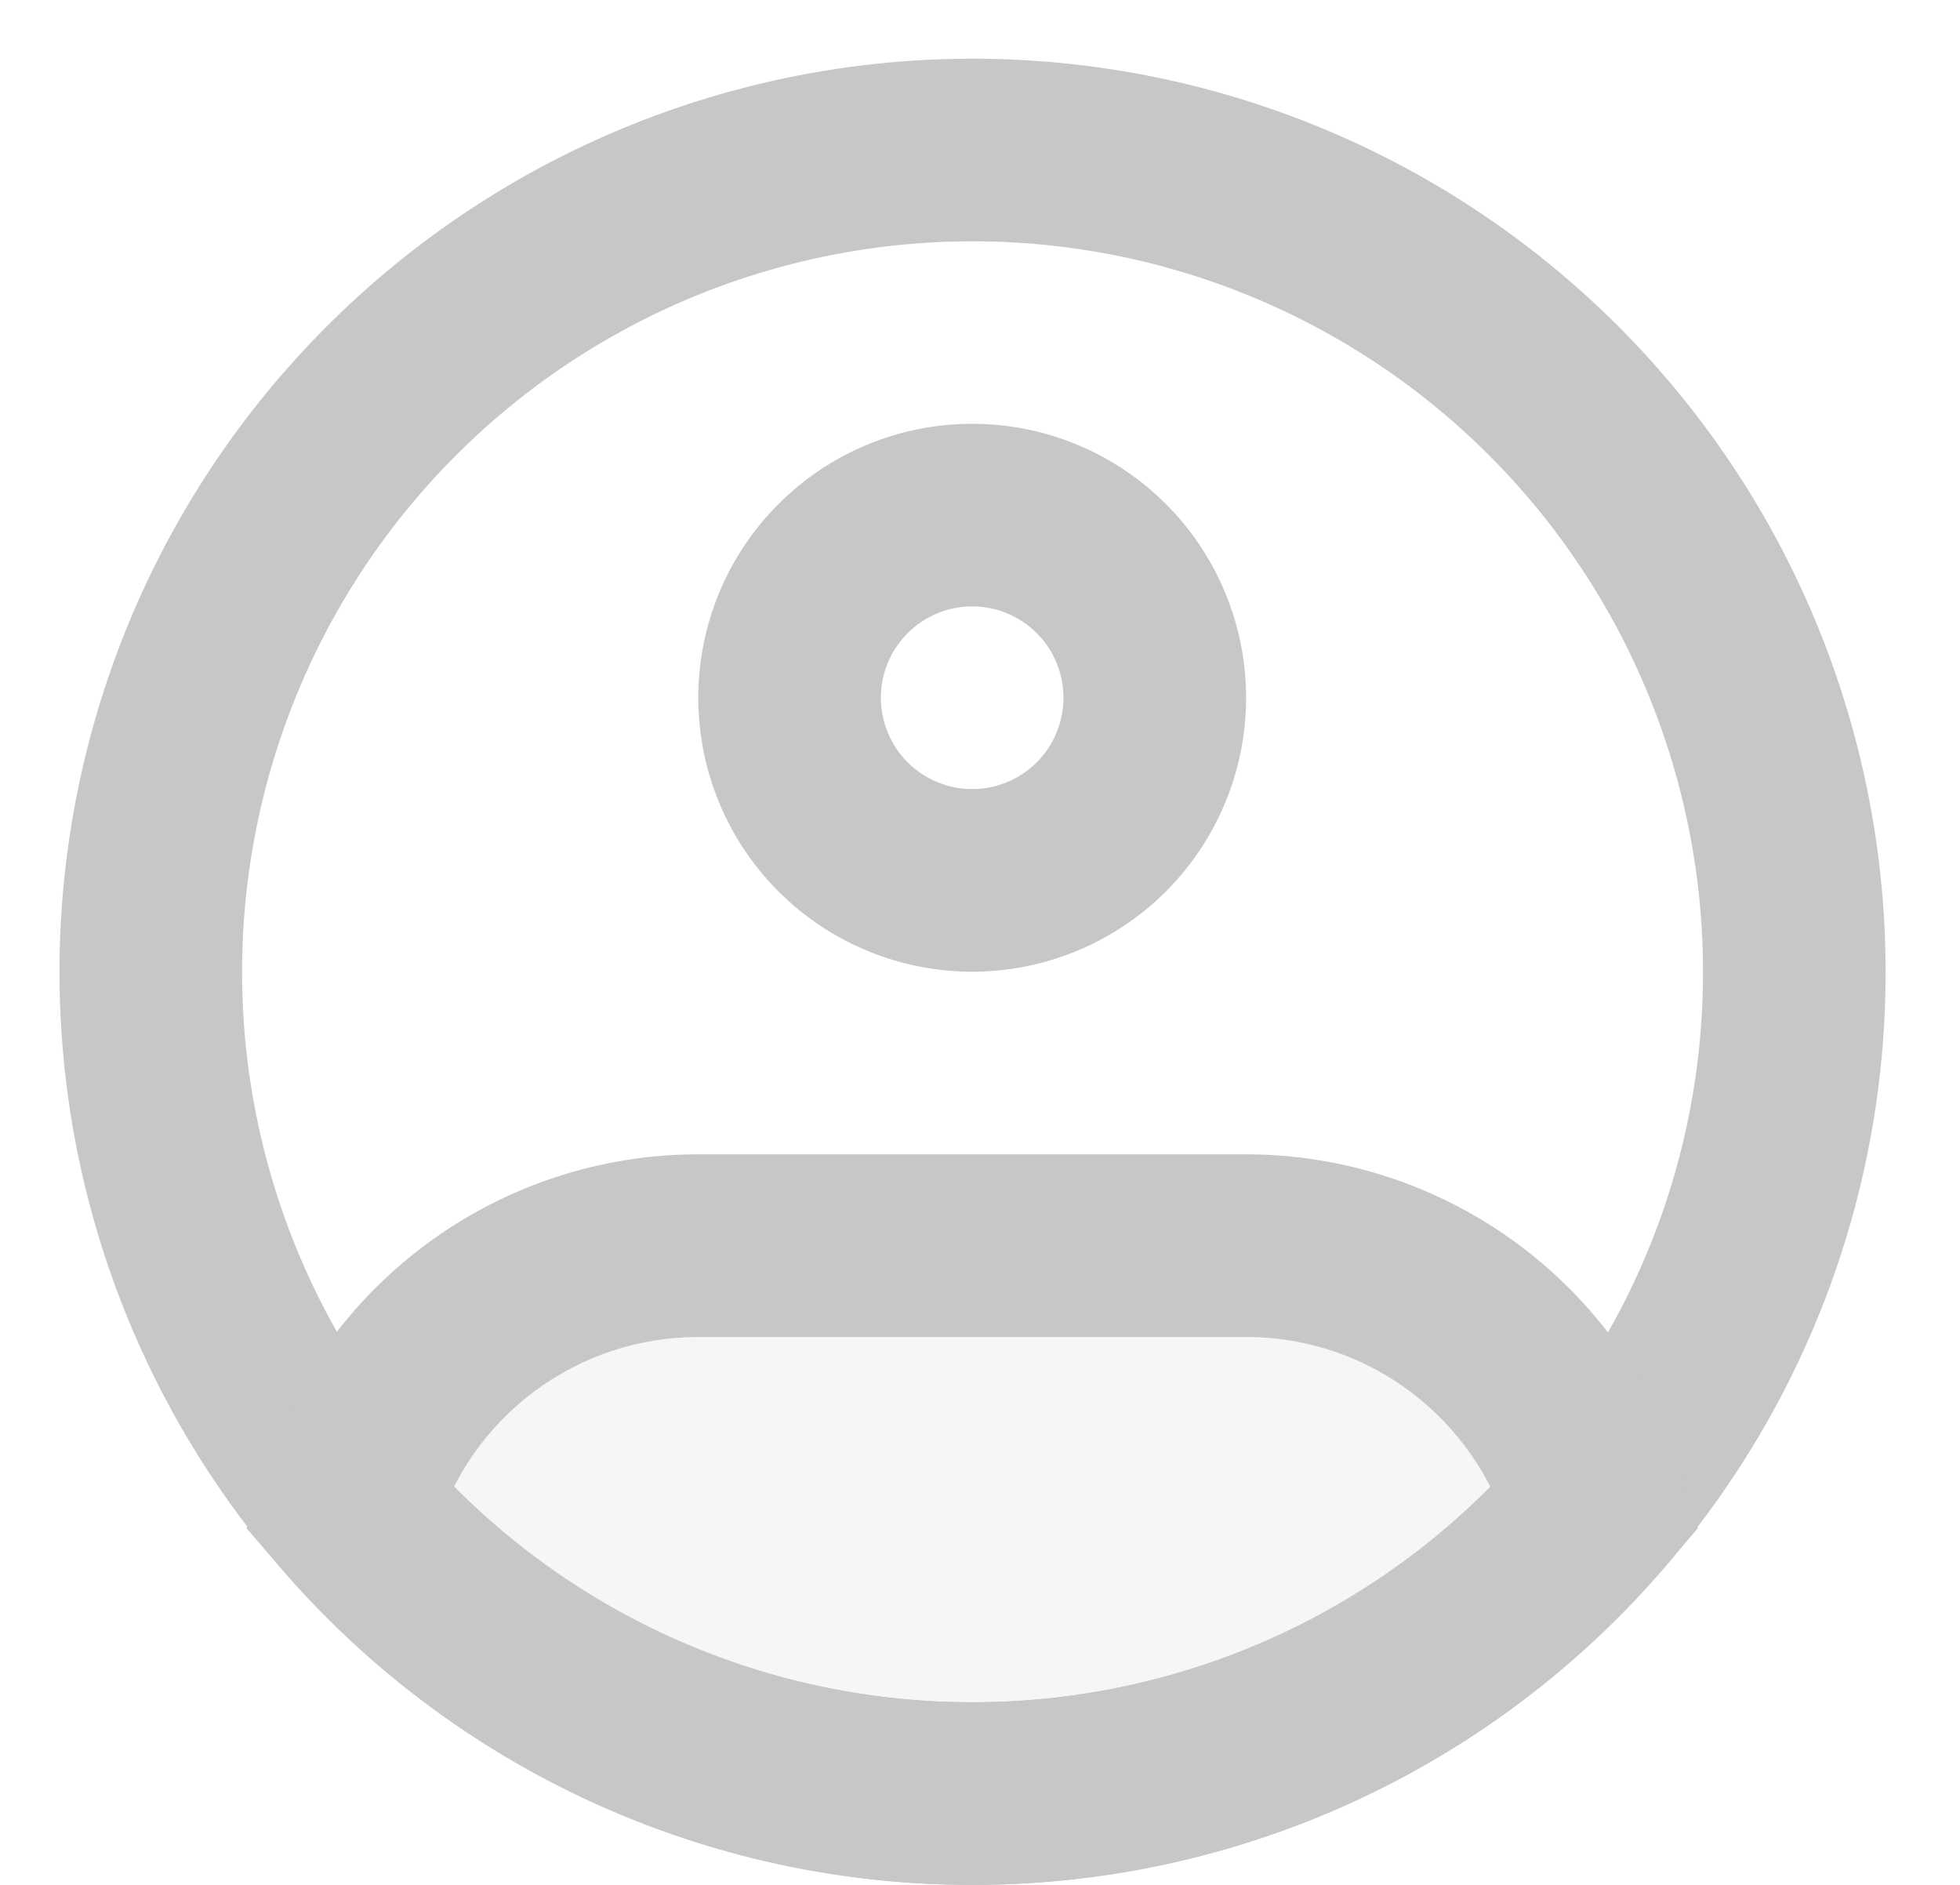 <svg width="26" height="25" viewBox="0 0 26 25" fill="none" xmlns="http://www.w3.org/2000/svg">
<path opacity="0.16" d="M16.532 16.521H9.265C8.222 16.522 7.206 16.858 6.37 17.482C5.533 18.105 4.92 18.981 4.621 19.981C5.643 21.176 6.913 22.136 8.342 22.793C9.771 23.451 11.325 23.79 12.899 23.789C14.472 23.79 16.026 23.451 17.455 22.793C18.884 22.136 20.154 21.176 21.176 19.981C20.877 18.981 20.264 18.105 19.427 17.482C18.591 16.858 17.575 16.522 16.532 16.521Z" fill="#C7C7C7"/>
<path d="M23.802 12.888C23.805 15.052 23.162 17.168 21.954 18.963C20.957 20.449 19.61 21.667 18.031 22.509C16.452 23.35 14.69 23.79 12.901 23.789C11.112 23.79 9.35 23.35 7.771 22.509C6.192 21.667 4.845 20.449 3.848 18.963C2.9 17.549 2.295 15.932 2.084 14.242C1.873 12.553 2.061 10.837 2.632 9.233C3.203 7.628 4.143 6.18 5.375 5.005C6.606 3.829 8.097 2.958 9.726 2.462C11.355 1.966 13.078 1.859 14.756 2.148C16.434 2.438 18.021 3.117 19.389 4.13C20.758 5.144 21.869 6.464 22.636 7.985C23.402 9.506 23.802 11.185 23.802 12.888Z" stroke="#C7C7C7" stroke-width="2.422"/>
<path d="M14.107 9.254C14.107 9.575 13.98 9.884 13.753 10.111C13.526 10.338 13.217 10.466 12.896 10.466V12.888C13.86 12.888 14.784 12.505 15.466 11.824C16.147 11.142 16.53 10.218 16.53 9.254H14.107ZM12.896 10.466C12.575 10.466 12.267 10.338 12.04 10.111C11.813 9.884 11.685 9.575 11.685 9.254H9.263C9.263 10.218 9.645 11.142 10.327 11.824C11.008 12.505 11.933 12.888 12.896 12.888V10.466ZM11.685 9.254C11.685 8.933 11.813 8.625 12.04 8.398C12.267 8.171 12.575 8.043 12.896 8.043V5.621C11.933 5.621 11.008 6.003 10.327 6.685C9.645 7.366 9.263 8.291 9.263 9.254H11.685ZM12.896 8.043C13.217 8.043 13.526 8.171 13.753 8.398C13.98 8.625 14.107 8.933 14.107 9.254H16.53C16.53 8.291 16.147 7.366 15.466 6.685C14.784 6.003 13.86 5.621 12.896 5.621V8.043ZM4.619 19.981L3.457 19.636L3.27 20.269L3.7 20.769L4.619 19.981ZM21.174 19.981L22.094 20.769L22.523 20.269L22.335 19.636L21.174 19.981ZM9.263 17.733H16.53V15.31H9.263V17.733ZM9.263 15.31C7.958 15.31 6.689 15.731 5.643 16.511C4.597 17.29 3.83 18.386 3.457 19.636L5.779 20.326C6.004 19.576 6.464 18.919 7.091 18.452C7.719 17.985 8.48 17.733 9.263 17.733V15.31ZM12.896 22.578C11.498 22.579 10.116 22.277 8.846 21.693C7.575 21.108 6.447 20.255 5.538 19.192L3.7 20.769C4.835 22.097 6.246 23.163 7.834 23.894C9.421 24.624 11.149 25.002 12.896 25V22.578ZM16.53 17.733C18.174 17.733 19.565 18.825 20.013 20.327L22.335 19.636C21.962 18.386 21.195 17.29 20.149 16.511C19.103 15.732 17.834 15.311 16.53 15.31V17.733ZM20.254 19.192C19.346 20.255 18.217 21.108 16.947 21.693C15.677 22.277 14.295 22.579 12.896 22.578V25C14.644 25.002 16.371 24.624 17.959 23.894C19.547 23.163 20.958 22.097 22.094 20.769L20.254 19.192Z" fill="#C7C7C7"/>
</svg>
